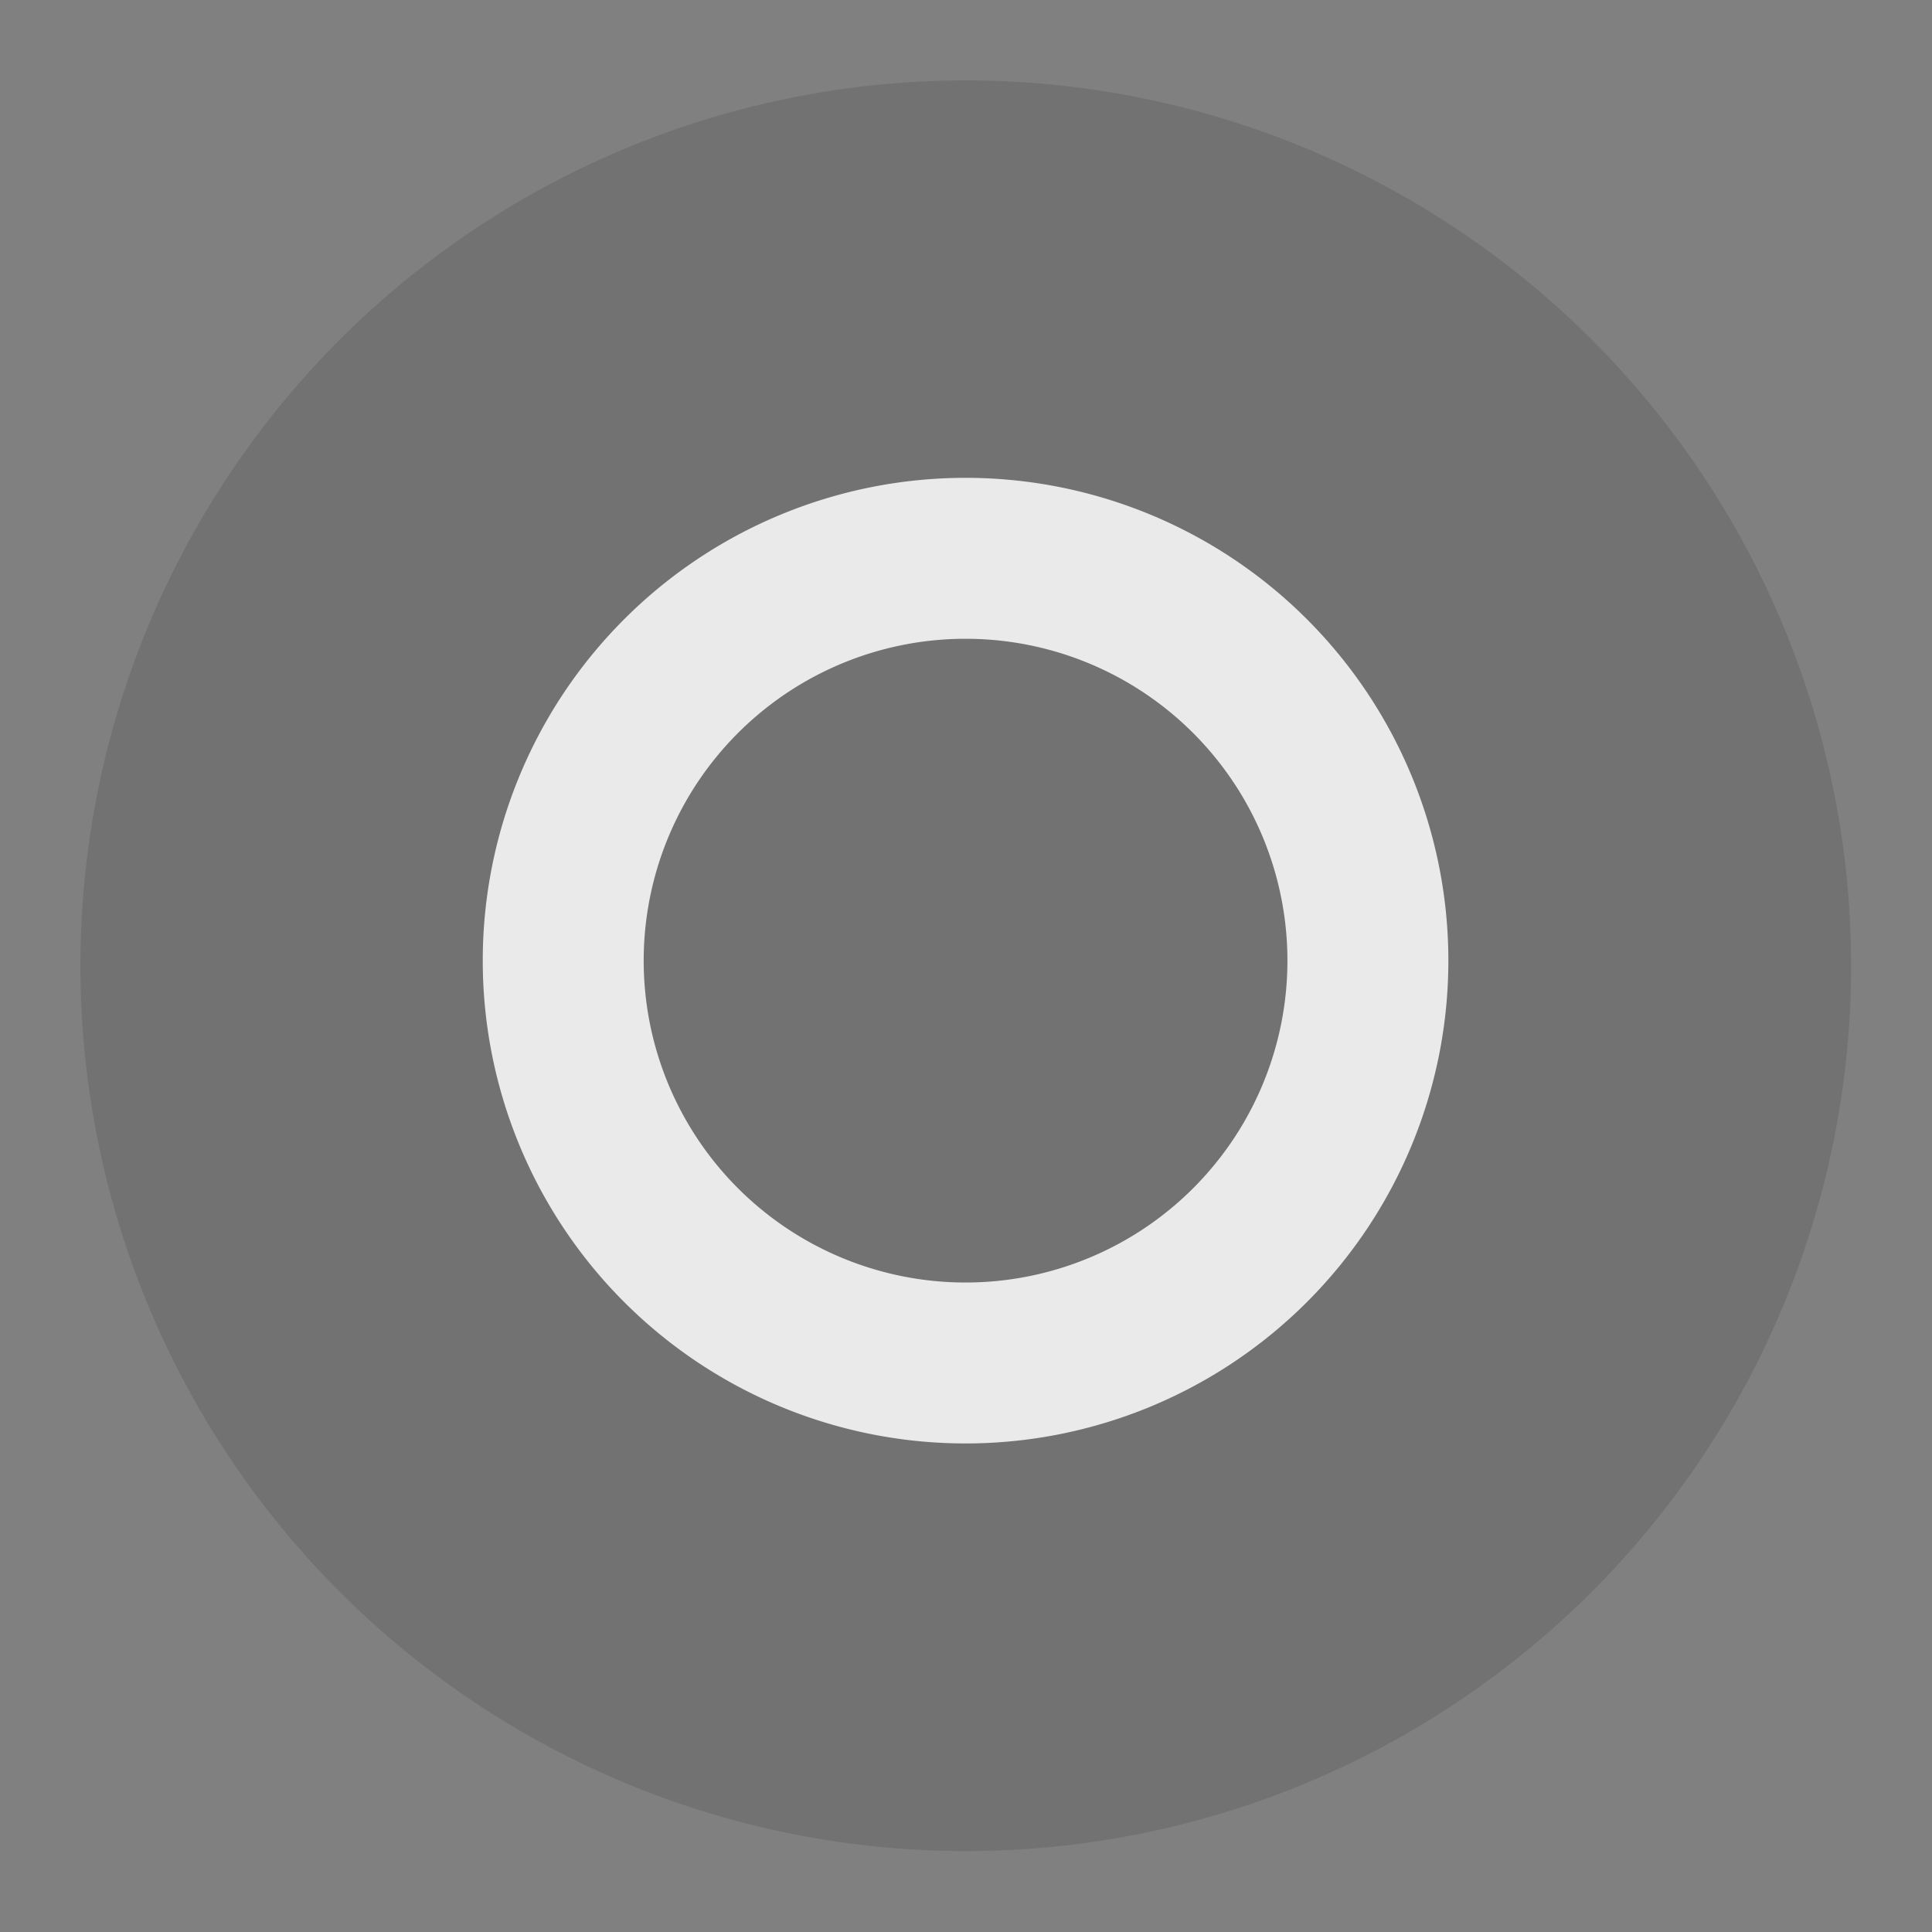 <svg id="svg1170" version="1.1" viewBox="0 0 24 24" xmlns="http://www.w3.org/2000/svg">
  <rect x="0" y="0" width="24" height="24" fill="#808080" stroke="none"/>
  <defs id="defs1164">
    <style id="current-color-scheme" type="text/css">.ColorScheme-Text { color:#222222; }</style>
  </defs>
  <g id="g294" transform="matrix(1.222,0,0,1.222,-2.667,-2.667)">
    <circle id="path822" cx="12" cy="12" r="9" fill="#222222" opacity=".15" stroke-width=".669" style="paint-order:normal"/>
    <g id="g4" transform="matrix(.818 0 0 .818 2.182 -223.636)" fill="#ffffff">
      <path id="path2" transform="translate(0,276)" d="m12 6a6 6 0 0 0-6 6 6 6 0 0 0 6 6 6 6 0 0 0 6-6 6 6 0 0 0-6-6zm0 2a4 4 0 0 1 4 4 4 4 0 0 1-4 4 4 4 0 0 1-4-4 4 4 0 0 1 4-4z" fill="#ffffff" opacity=".85" style="paint-order:fill markers stroke"/>
    </g>
  </g>
</svg>
